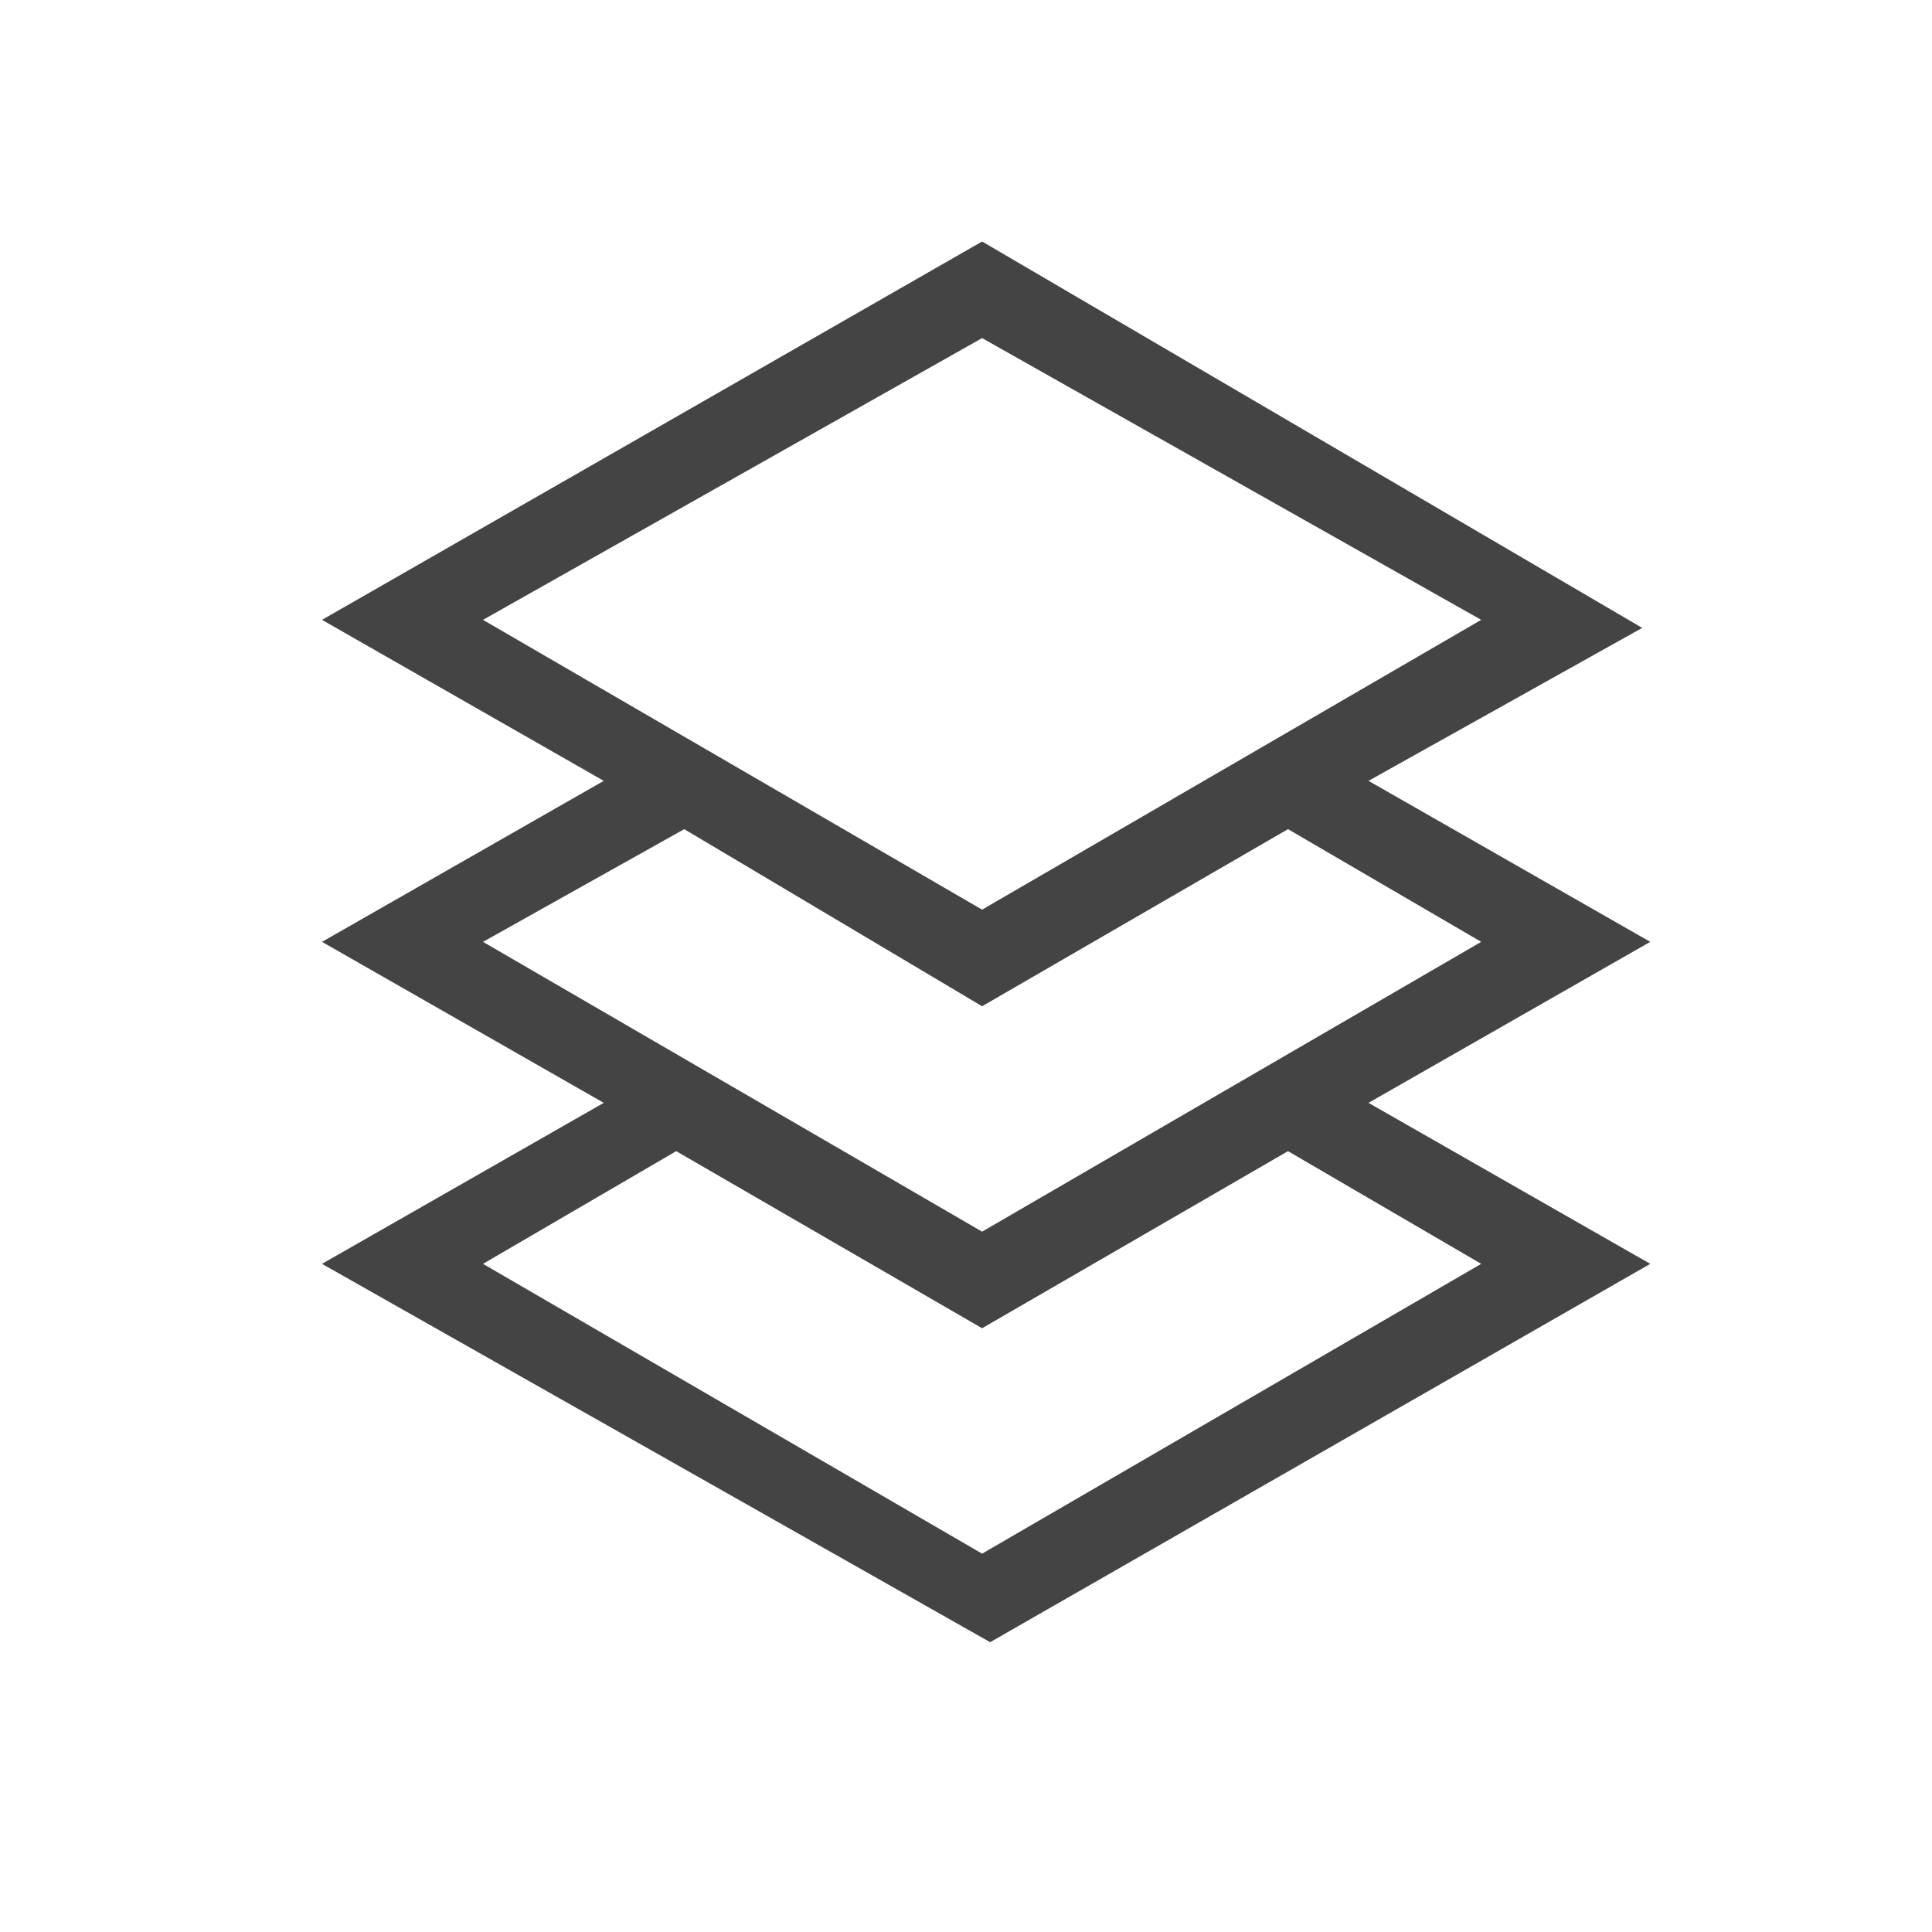 <?xml version="1.0" standalone="no"?><!DOCTYPE svg PUBLIC "-//W3C//DTD SVG 1.1//EN" "http://www.w3.org/Graphics/SVG/1.1/DTD/svg11.dtd"><svg t="1699921557828" class="icon" viewBox="0 0 1024 1024" version="1.1" xmlns="http://www.w3.org/2000/svg" p-id="2596" xmlns:xlink="http://www.w3.org/1999/xlink" width="200" height="200"><path d="M725.333 413.867l149.333 85.333-149.333 85.333 149.333 85.333-349.867 200.533L170.667 669.867l149.333-85.333-149.333-85.333 149.333-85.333-149.333-85.333L520.533 128l349.867 204.8L725.333 413.867z m-362.667 25.6L256 499.2l264.533 153.6 264.533-153.6-102.4-59.733-162.133 93.867-157.867-93.867z m320 170.667l-162.133 93.867-162.133-93.867L256 669.867l264.533 153.6 264.533-153.6-102.4-59.733zM520.533 179.2L256 328.533l264.533 153.6 264.533-153.6-264.533-149.333z" fill="#444444" p-id="2597"></path></svg>